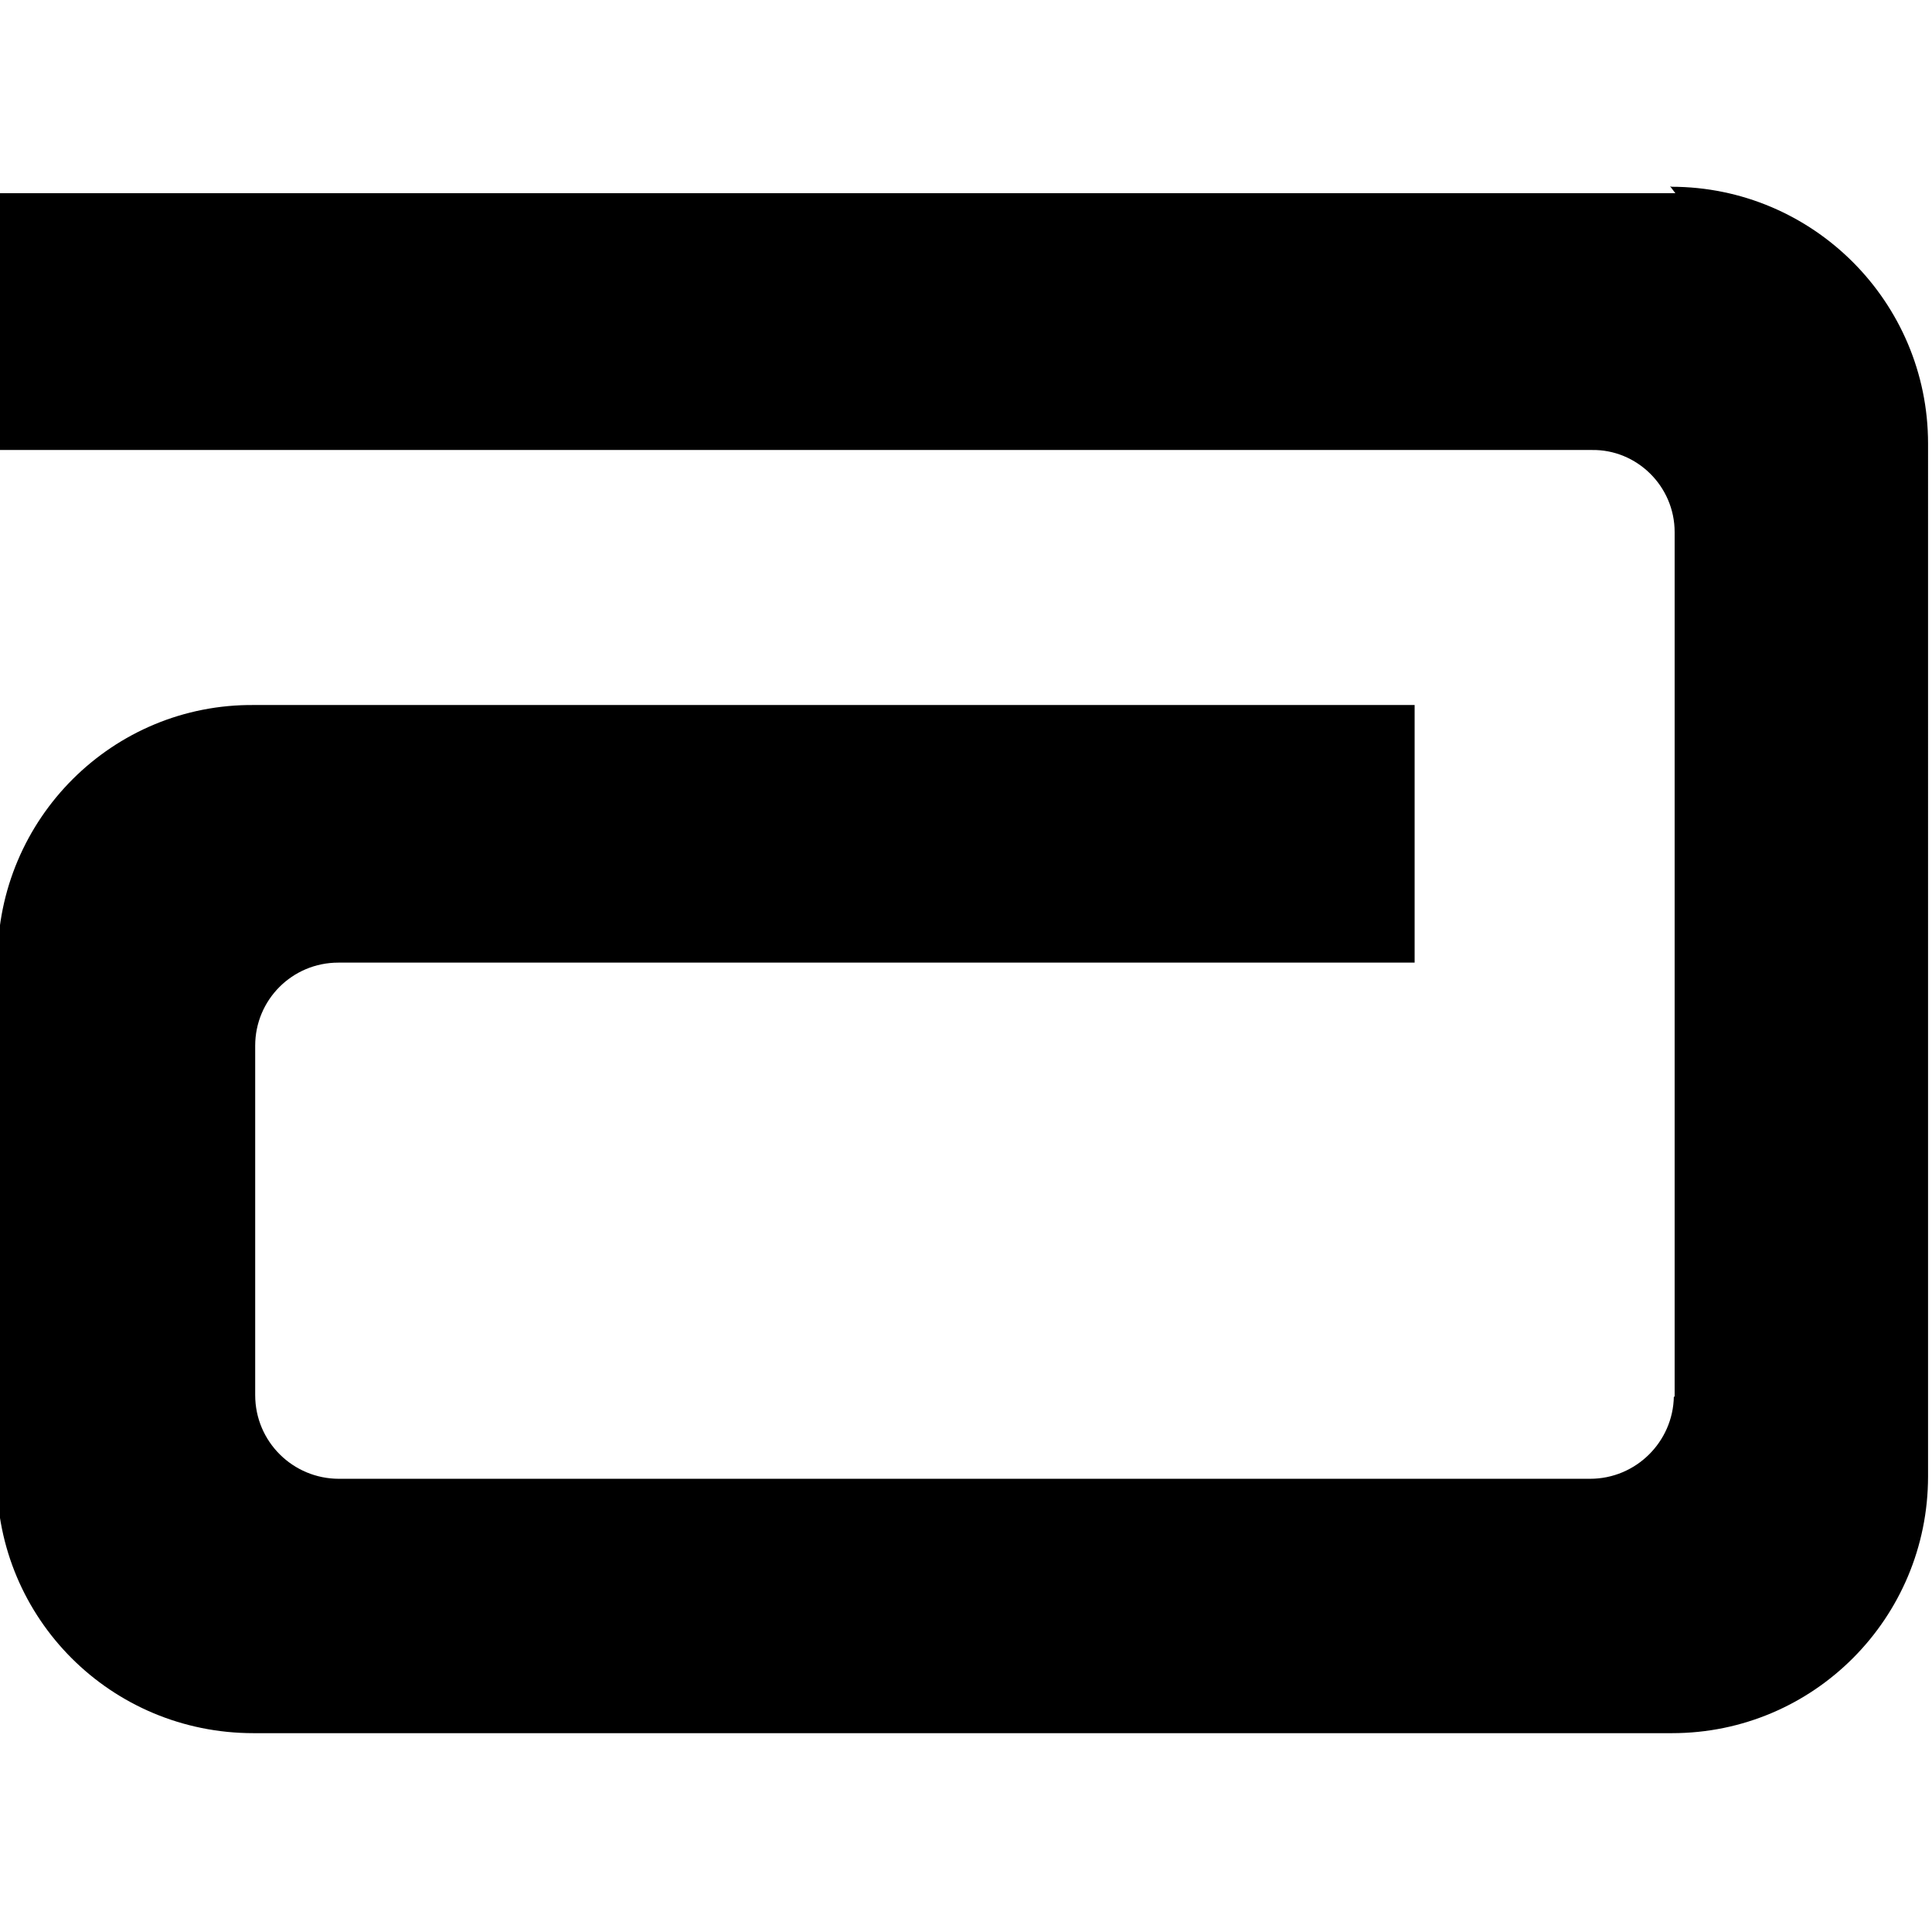 <svg viewBox="0 0 24 24" xmlns="http://www.w3.org/2000/svg"><path d="M20.812 2.4H0v3.19h19.773v0h0c.56-.01 1.03.45 1.03 1.02 0 0 0 0 0 0v10.74l-.01 0v0c-.01.56-.47 1.02-1.04 1.02H4.21c-.57 0-1.04-.46-1.04-1.04v-4.34c0-.57.46-1.032 1.033-1.032h13.37v-3.2H3.16v0C1.4 8.74-.03 10.17-.03 11.93c-.01 0-.01 0-.01 0v6.42 0c0 1.76 1.42 3.18 3.188 3.18h17.624 -.001c1.76 0 3.18-1.43 3.18-3.19 0-.01 0-.01 0-.01V5.51v0c0-1.76-1.43-3.19-3.19-3.19 -.01-.01-.01-.01-.01 0"/></svg>